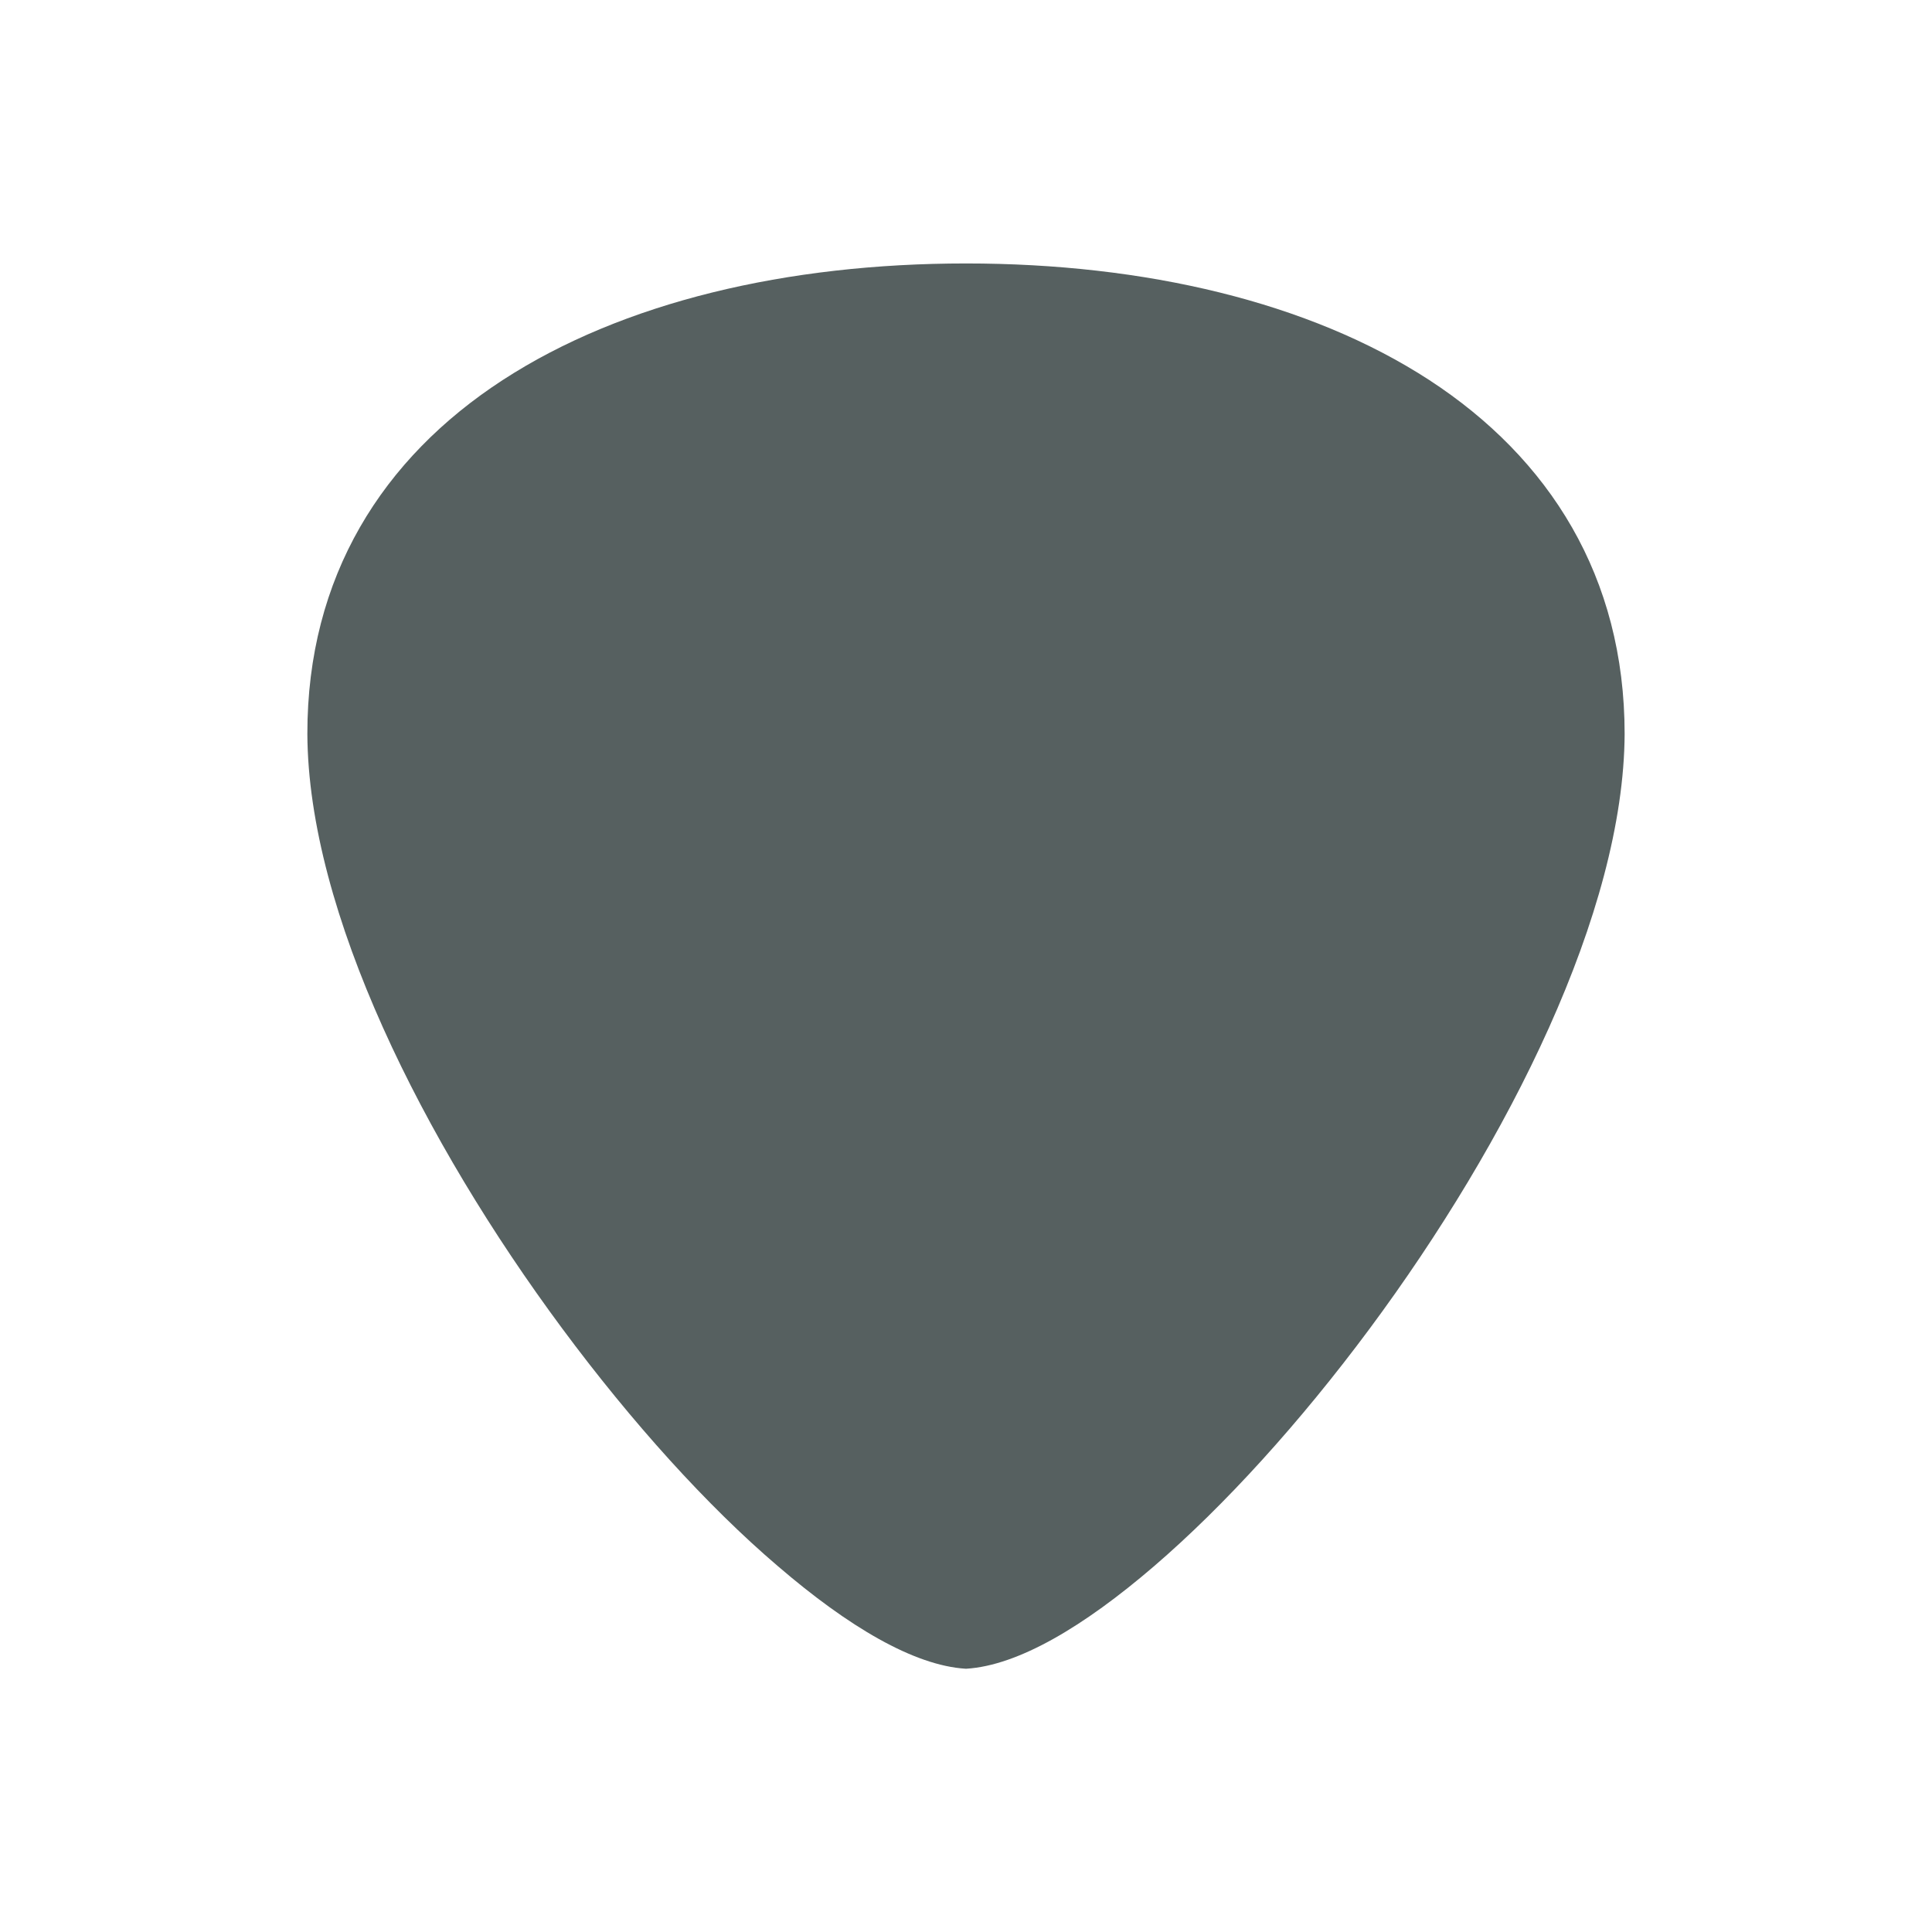 <svg xmlns="http://www.w3.org/2000/svg" viewBox="0 0 22 22"><path d="m337 537.36c-2.037 0-3.909.439-5.276 1.328-1.367.889-2.226 2.237-2.224 4.03.009 2.024 1.32 4.636 2.903 6.771.791 1.067 1.651 2.02 2.456 2.706.804.691 1.549 1.13 2.136 1.167h.005.005c.587-.037 1.332-.476 2.136-1.167.804-.691 1.664-1.639 2.456-2.706 1.583-2.134 2.893-4.746 2.903-6.771 0-1.791-.857-3.139-2.224-4.03-1.367-.889-3.24-1.328-5.276-1.328" shape-rendering="auto" mix-blend-mode="normal" color-interpolation-filters="linearRGB" isolation="auto" white-space="normal" fill="#566060" solid-opacity="1" image-rendering="auto" solid-color="#000000" color="#000" fill-rule="evenodd" color-rendering="auto" color-interpolation="sRGB" transform="translate(-326-534.36)"/></svg>